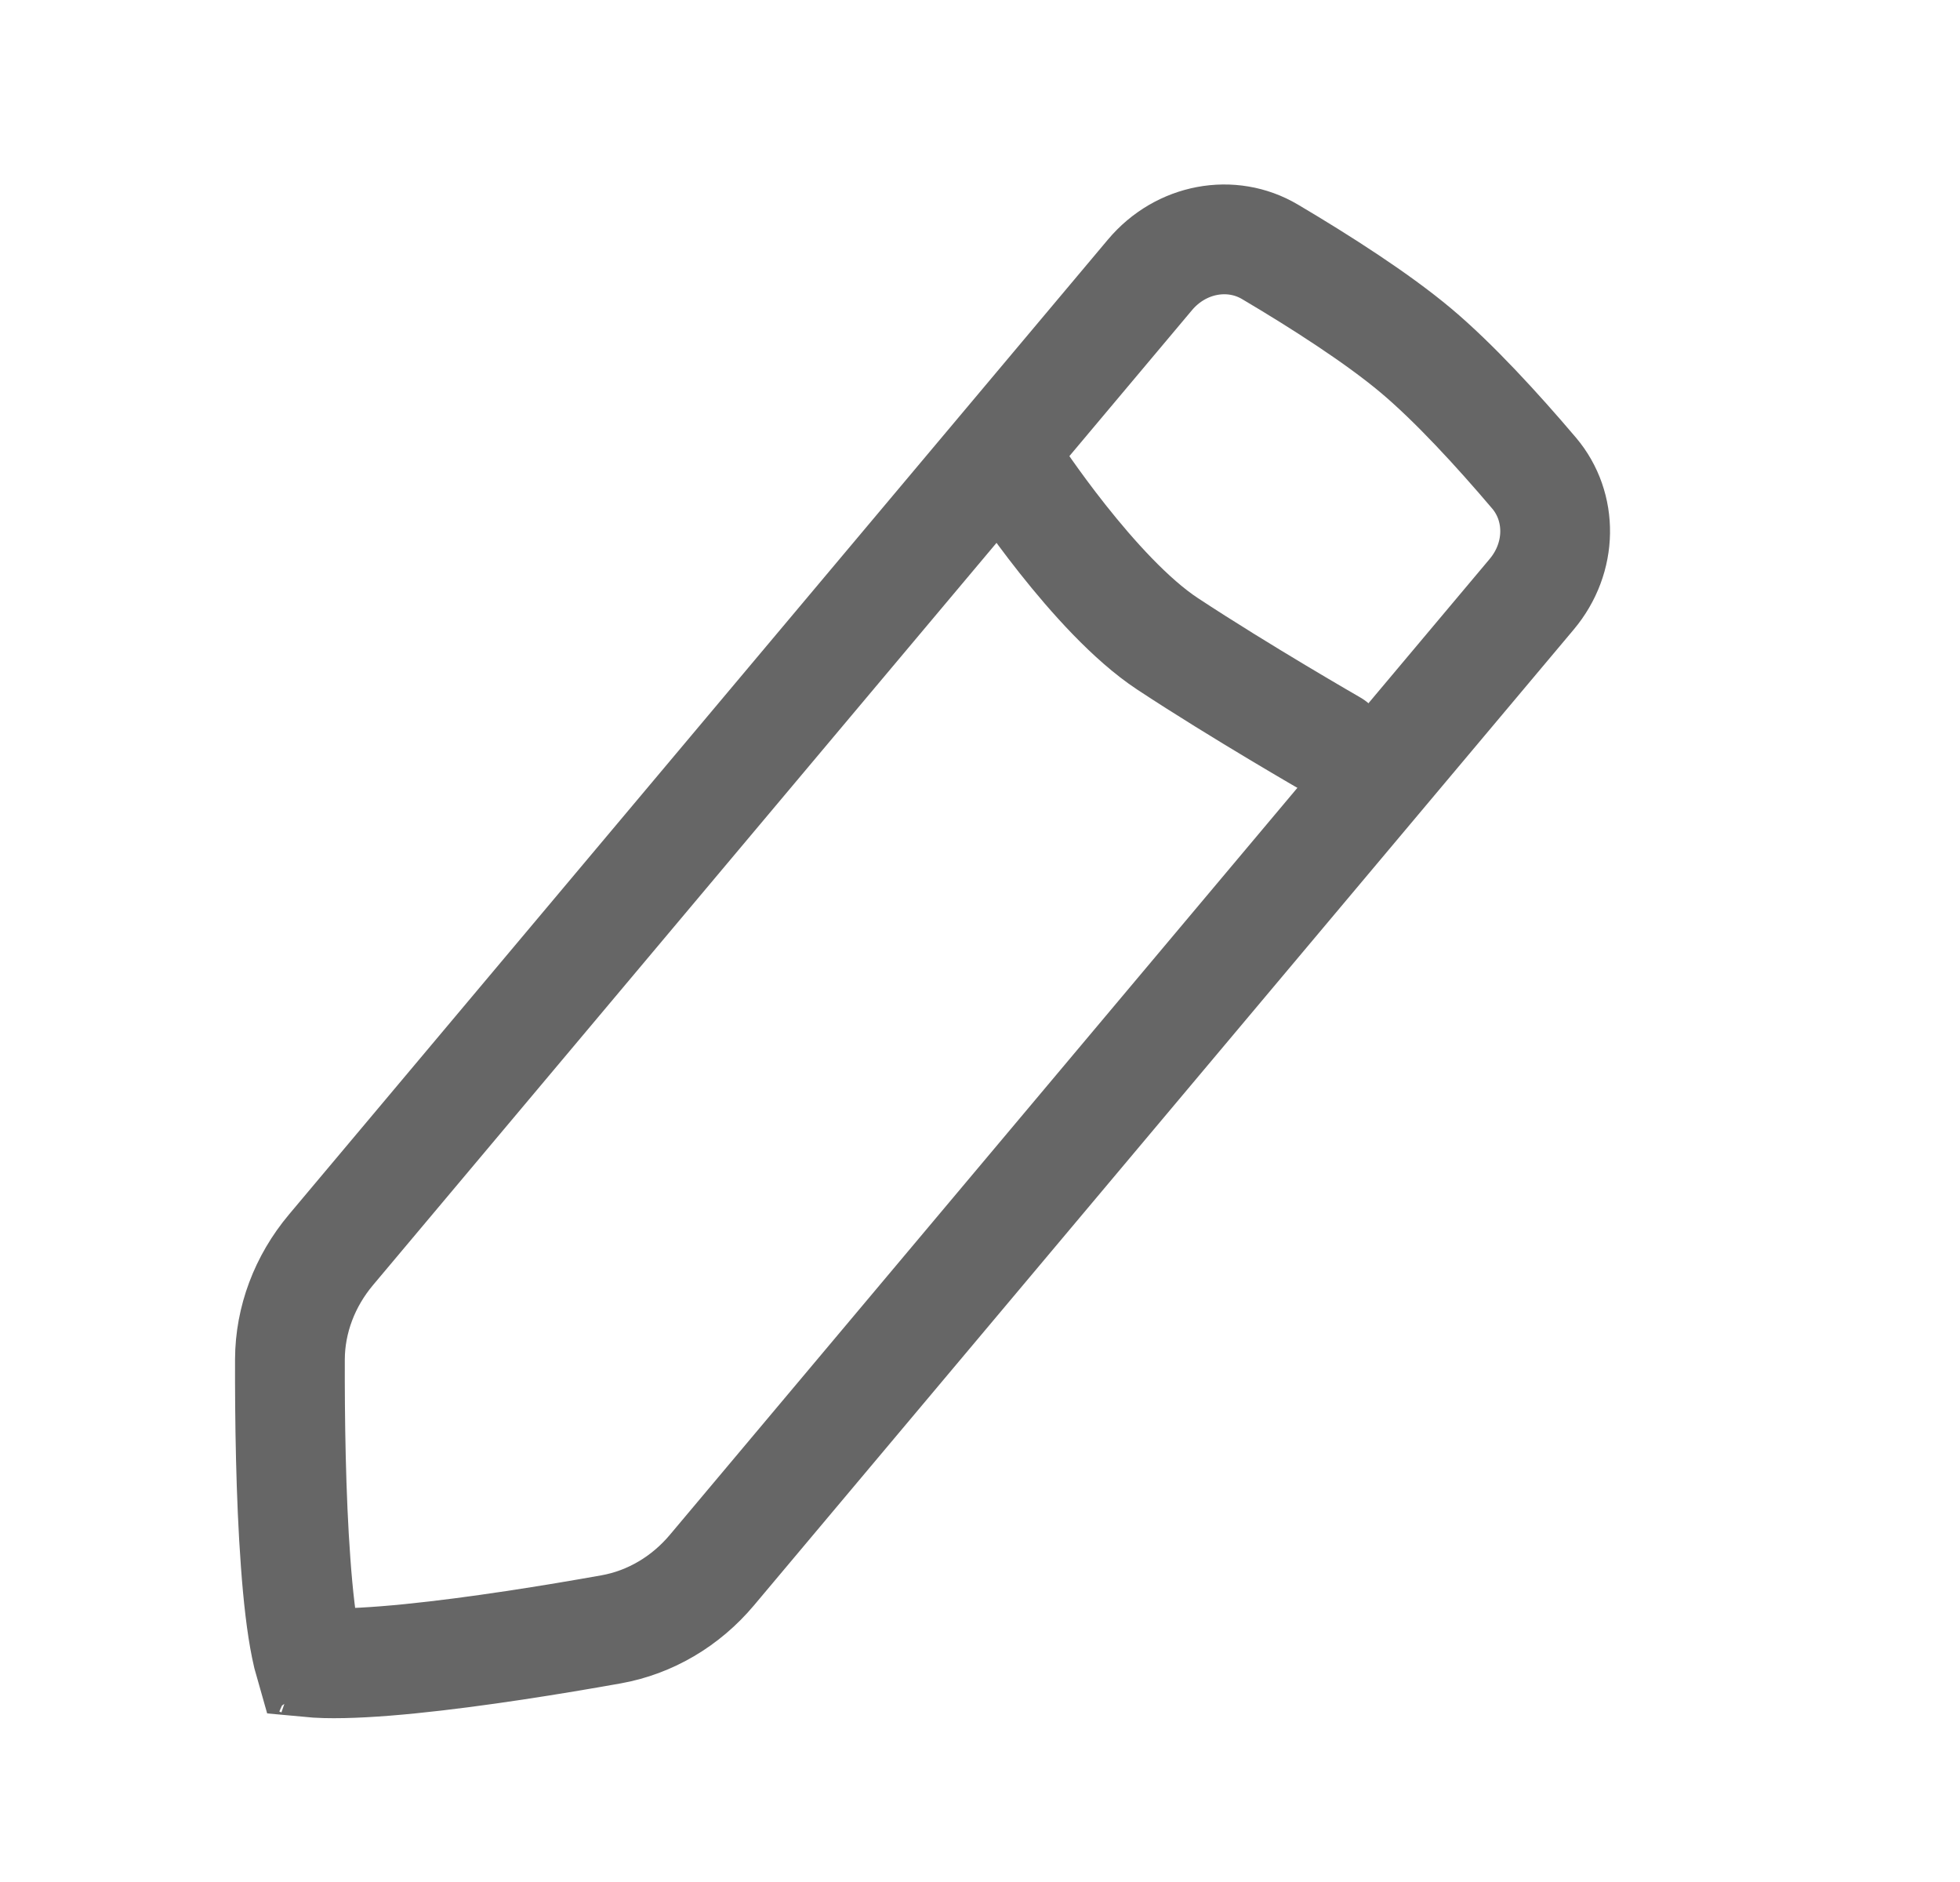 <svg width="25" height="24" viewBox="0 0 25 24" fill="none" xmlns="http://www.w3.org/2000/svg">
<g opacity="0.6">
<path d="M19.537 7.578L9.081 20.022C8.746 20.421 8.293 20.689 7.795 20.778C7.067 20.908 6.08 21.068 5.23 21.153C4.802 21.196 4.429 21.217 4.15 21.21C4.068 21.208 4.001 21.203 3.948 21.198C3.933 21.146 3.917 21.081 3.901 21.001C3.845 20.727 3.802 20.356 3.771 19.927C3.708 19.075 3.696 18.075 3.698 17.335C3.7 16.83 3.886 16.338 4.221 15.939L14.668 3.505C15.063 3.035 15.708 2.921 16.198 3.211C16.852 3.598 17.57 4.059 18.061 4.471C18.543 4.876 19.096 5.478 19.568 6.034C19.931 6.463 19.93 7.11 19.537 7.578ZM3.814 21.174C3.814 21.174 3.817 21.175 3.821 21.177C3.816 21.175 3.814 21.174 3.814 21.174ZM3.99 21.319C3.993 21.323 3.994 21.325 3.994 21.325C3.994 21.325 3.992 21.323 3.99 21.319Z" stroke="black" stroke-width="1.4"/>
<path d="M12.918 6C12.918 6 13.956 7.594 14.893 8.211C15.83 8.828 17 9.5 17 9.5" stroke="black" stroke-width="1.4" stroke-linecap="round"/>
</g>
</svg>
